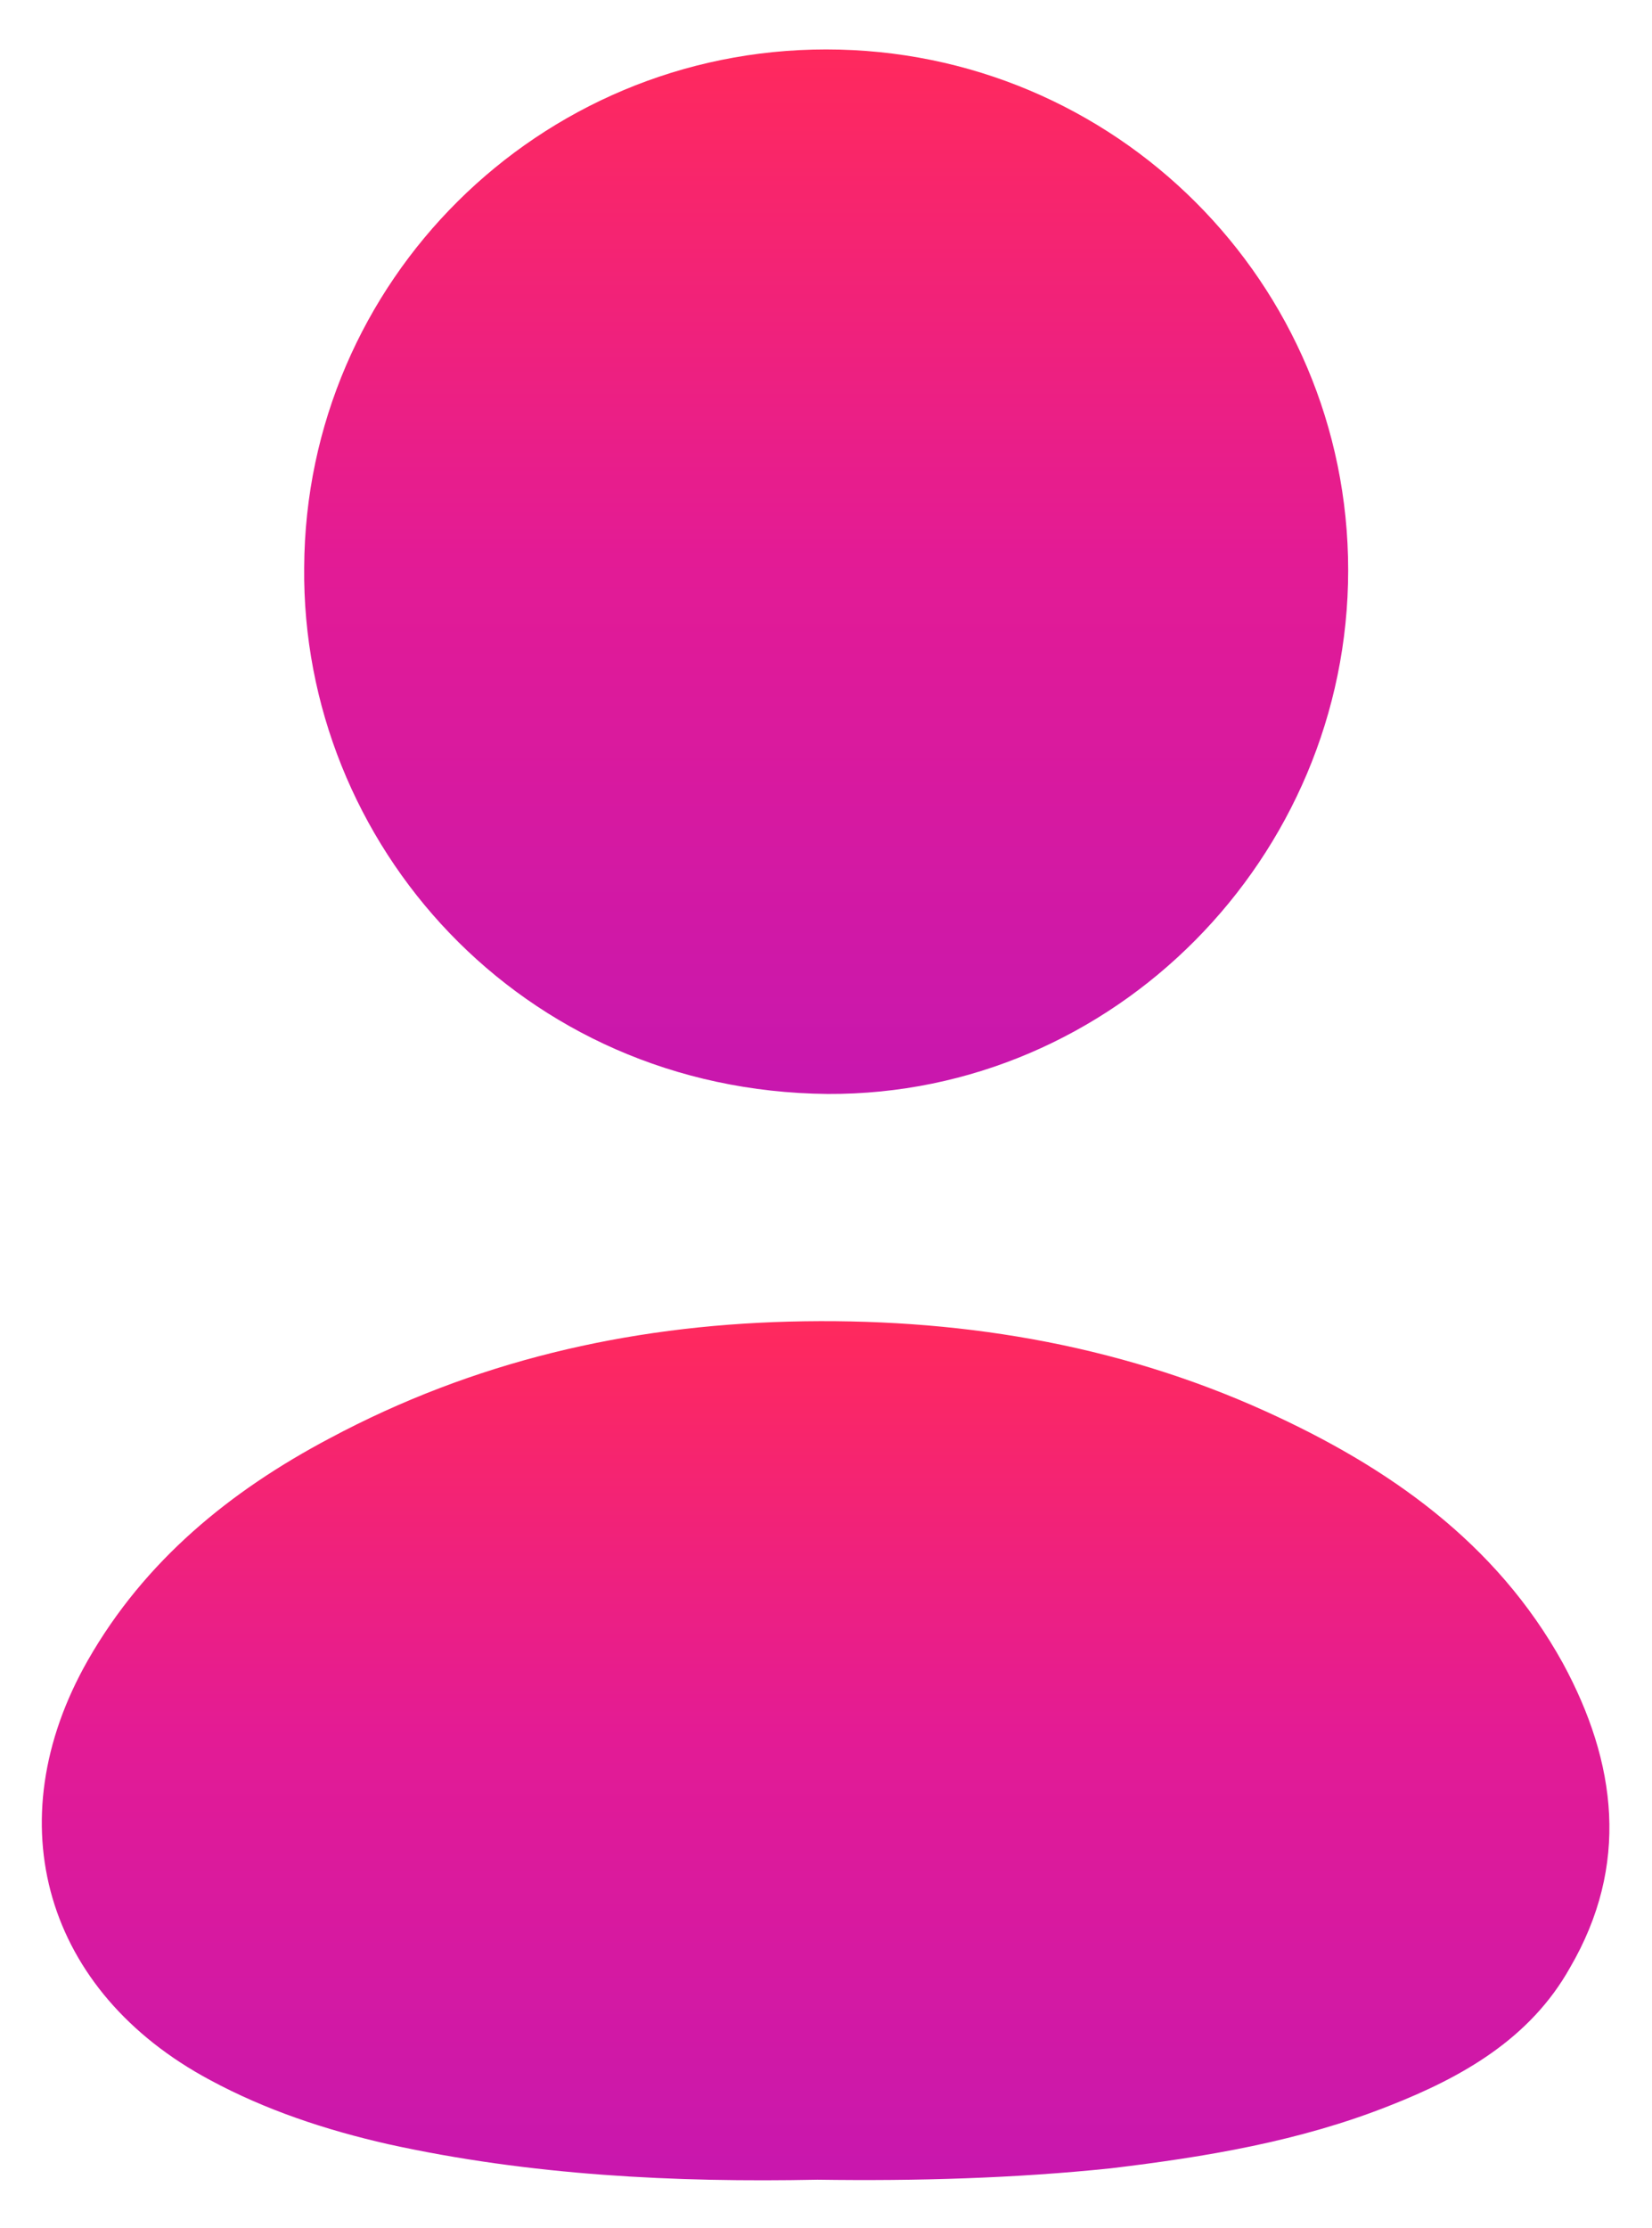 <svg width="23" height="31" viewBox="0 0 23 31" fill="none" xmlns="http://www.w3.org/2000/svg">
<path d="M11.382 30.332C9.402 30.372 7.382 30.273 5.402 29.837C4.53 29.639 3.698 29.362 2.926 28.946C0.629 27.718 -0.064 25.362 1.223 23.104C2.015 21.718 3.203 20.748 4.59 20.015C6.59 18.946 8.728 18.451 10.986 18.391C13.283 18.332 15.521 18.688 17.62 19.639C19.323 20.411 20.828 21.461 21.759 23.144C22.511 24.53 22.69 25.956 21.858 27.382C21.303 28.372 20.353 28.907 19.343 29.303C18.095 29.798 16.788 30.015 15.461 30.174C14.135 30.312 12.768 30.352 11.382 30.332Z" fill="url(#paint0_linear_6374_37669)"/>
<path d="M11.502 0.688C15.523 0.688 18.77 3.935 18.77 7.935C18.77 11.936 15.503 15.243 11.522 15.223C7.245 15.183 4.195 11.738 4.235 7.896C4.255 3.915 7.502 0.688 11.502 0.688Z" fill="url(#paint1_linear_6374_37669)"/>
<defs>
<linearGradient id="paint0_linear_6374_37669" x1="11.495" y1="18.385" x2="11.495" y2="30.34" gradientUnits="userSpaceOnUse">
<stop stop-color="#FF295D"/>
<stop offset="0.486" stop-color="#E31B95"/>
<stop offset="1" stop-color="#C817AE"/>
</linearGradient>
<linearGradient id="paint1_linear_6374_37669" x1="11.502" y1="0.688" x2="11.502" y2="15.223" gradientUnits="userSpaceOnUse">
<stop stop-color="#FF295D"/>
<stop offset="0.486" stop-color="#E31B95"/>
<stop offset="1" stop-color="#C817AE"/>
</linearGradient>
</defs>
</svg>
